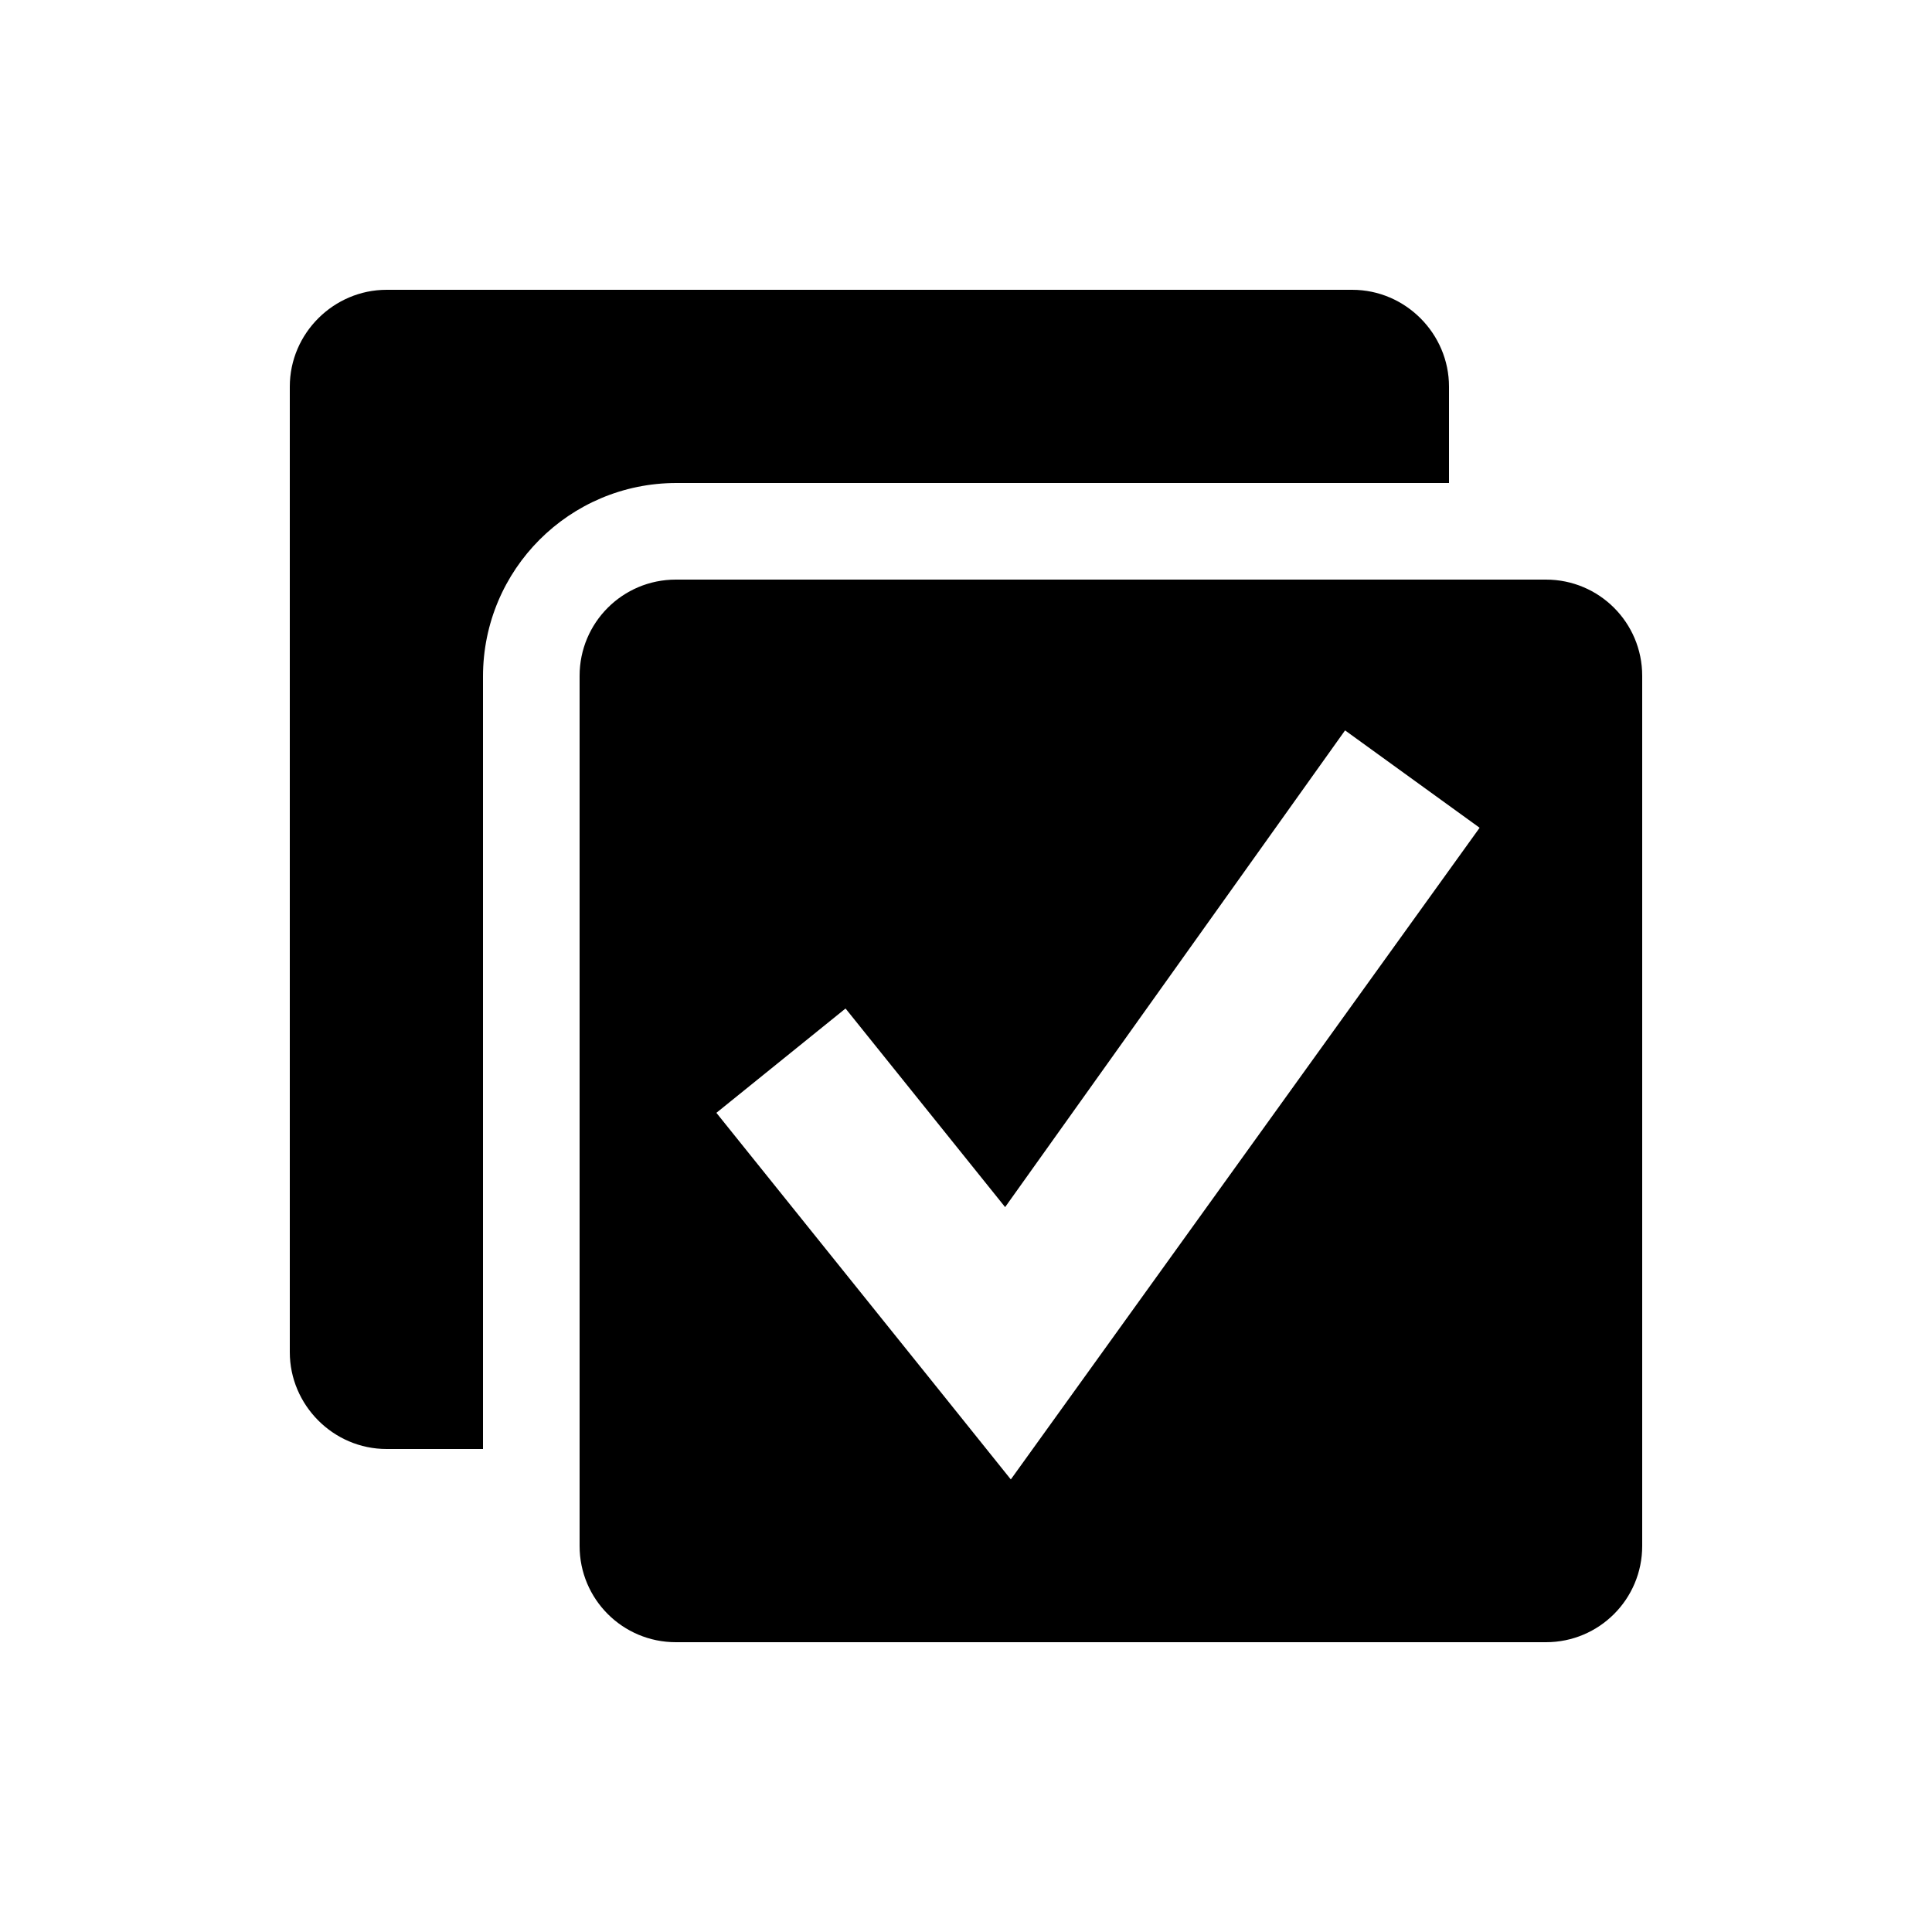 <?xml version="1.0" encoding="UTF-8" standalone="no"?>
<svg width="20px" height="20px" viewBox="0 0 20 20" version="1.1" xmlns="http://www.w3.org/2000/svg" xmlns:xlink="http://www.w3.org/1999/xlink" xmlns:sketch="http://www.bohemiancoding.com/sketch/ns">
    <!-- Generator: Sketch 3.4.2 (15855) - http://www.bohemiancoding.com/sketch -->
    <title>full-multi</title>
    <desc>Created with Sketch.</desc>
    <defs></defs>
    <g id="pivot" stroke="none" stroke-width="1" fill="none" fill-rule="evenodd" sketch:type="MSPage">
        <g id="full-multi" sketch:type="MSArtboardGroup" fill="#000000">
            <g id="Rectangle-112-+-Rectangle-112-+-Path-39" sketch:type="MSLayerGroup" transform="translate(3, 3)">
                <path d="M12,2 L12,1.002 C12,0.456 11.551,0 10.998,0 L1.002,0 C0.456,0 0,0.449 0,1.002 L0,10.998 C0,11.544 0.449,12 1.002,12 L2,12 L2,4.003 C2,2.897 2.894,2 4.003,2 L12,2 Z M3,3.996 C3,3.446 3.445,3 3.996,3 L13.004,3 C13.554,3 14,3.445 14,3.996 L14,13.004 C14,13.554 13.555,14 13.004,14 L3.996,14 C3.446,14 3,13.555 3,13.004 L3,3.996 Z M6.758,11.435 L7.464,12.315 L8.123,11.399 L12.317,5.569 L10.924,4.561 L7.405,9.496 L5.753,7.44 L4.416,8.52 L6.758,11.435 Z" id="Rectangle-112" sketch:type="MSShapeGroup"></path>
            </g>
        </g>
    </g>
</svg>